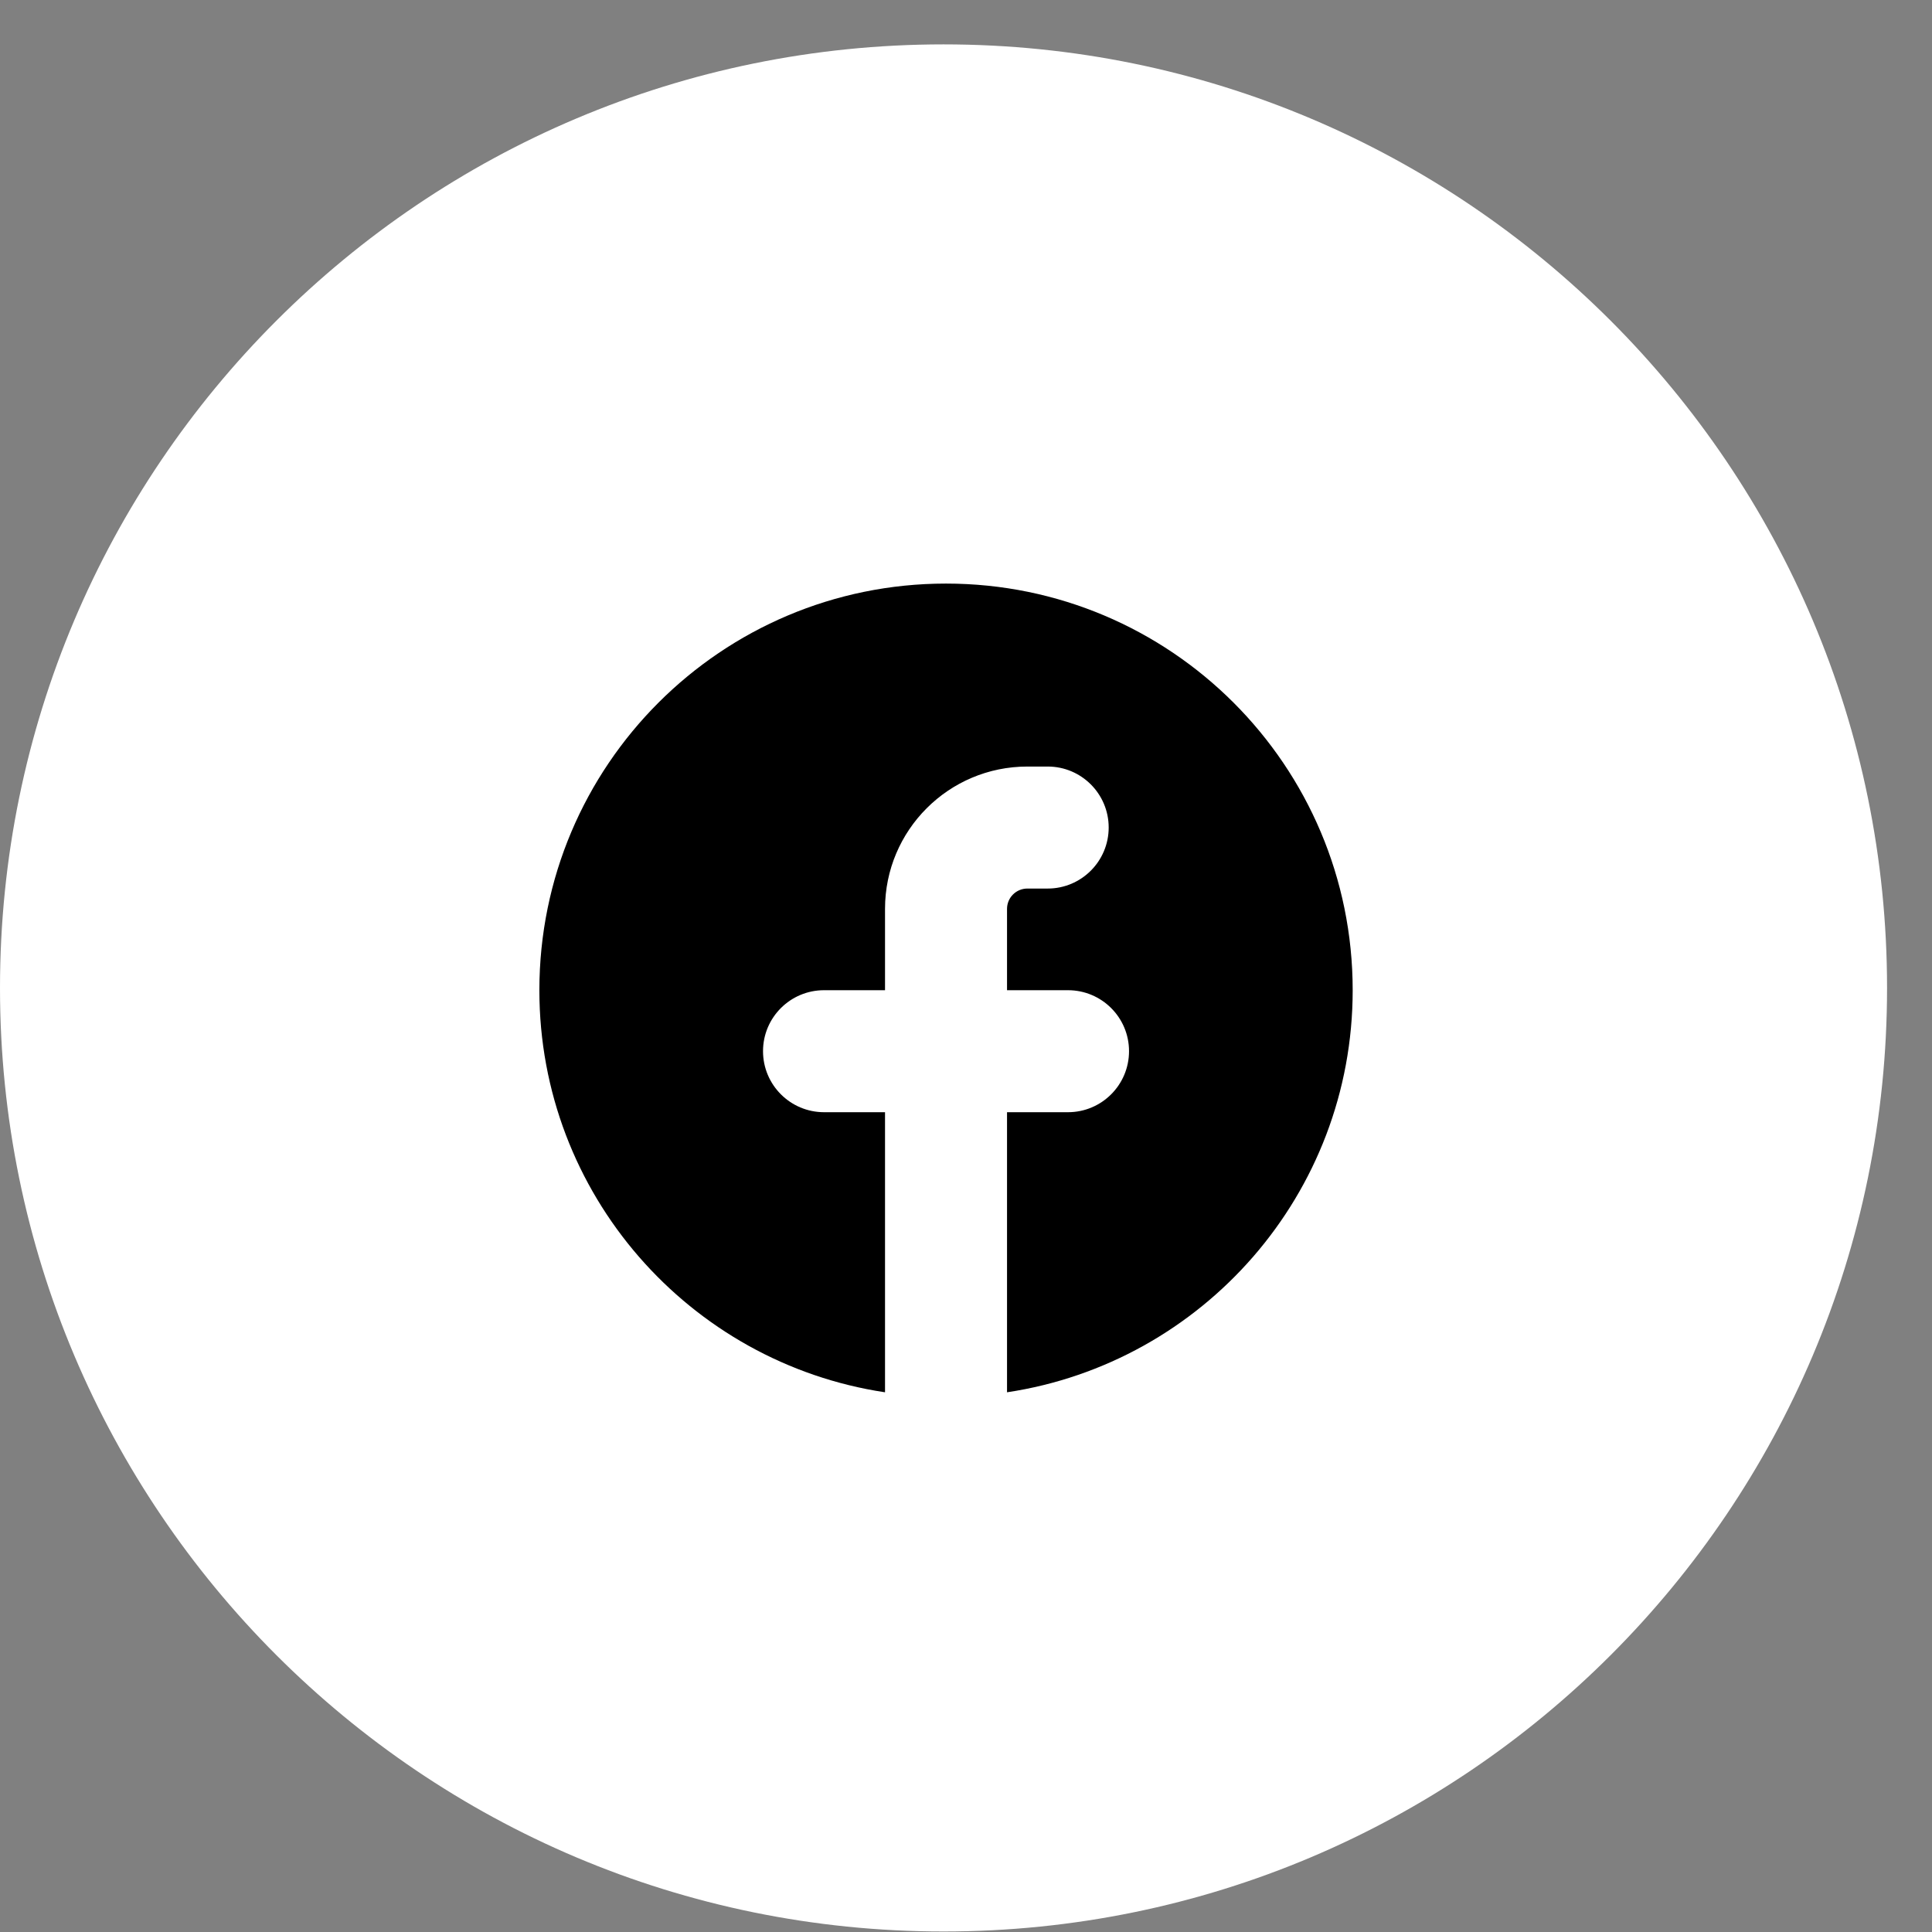 <svg width="34" height="34" viewBox="0 0 34 34" fill="none" xmlns="http://www.w3.org/2000/svg">
<rect x="0" y="0" width="34" height="34" fill="#808080" stroke="none"/>
<g id="facebook.svg" clip-path="url(#clip0_8475_40062)">
<path id="Vector" d="M33.209 17.386C33.209 8.215 25.775 0.781 16.605 0.781C7.434 0.781 0 8.215 0 17.386C0 26.556 7.434 33.991 16.605 33.991C25.775 33.991 33.209 26.556 33.209 17.386Z" fill="white" style="fill:white;fill:white;fill-opacity:1;"/>
<path id="Vector_2" d="M17.722 24.502C21.165 23.984 23.805 21.013 23.805 17.426C23.805 13.473 20.601 10.27 16.648 10.27C12.696 10.27 9.492 13.473 9.492 17.426C9.492 21.013 12.132 23.984 15.575 24.502V19.573H14.502C13.909 19.573 13.428 19.092 13.428 18.499C13.428 17.906 13.909 17.426 14.502 17.426H15.575V15.995C15.575 14.611 16.696 13.49 18.08 13.49H18.438C19.03 13.49 19.511 13.97 19.511 14.563C19.511 15.156 19.03 15.637 18.438 15.637H18.08C17.882 15.637 17.722 15.797 17.722 15.995V17.426H18.795C19.388 17.426 19.869 17.906 19.869 18.499C19.869 19.092 19.388 19.573 18.795 19.573H17.722V24.502Z" fill="#CC7C2E" style="fill:#CC7C2E;fill:color(display-p3 0.8 0.486 0.18);fill-opacity:1;"/>
</g>
<defs>
<clipPath id="clip0_8475_40062">
<rect width="33.209" height="33.209" fill="white" style="fill:white;fill:white;fill-opacity:1;" transform="translate(0 0.781)"/>
</clipPath>
</defs>
</svg>
